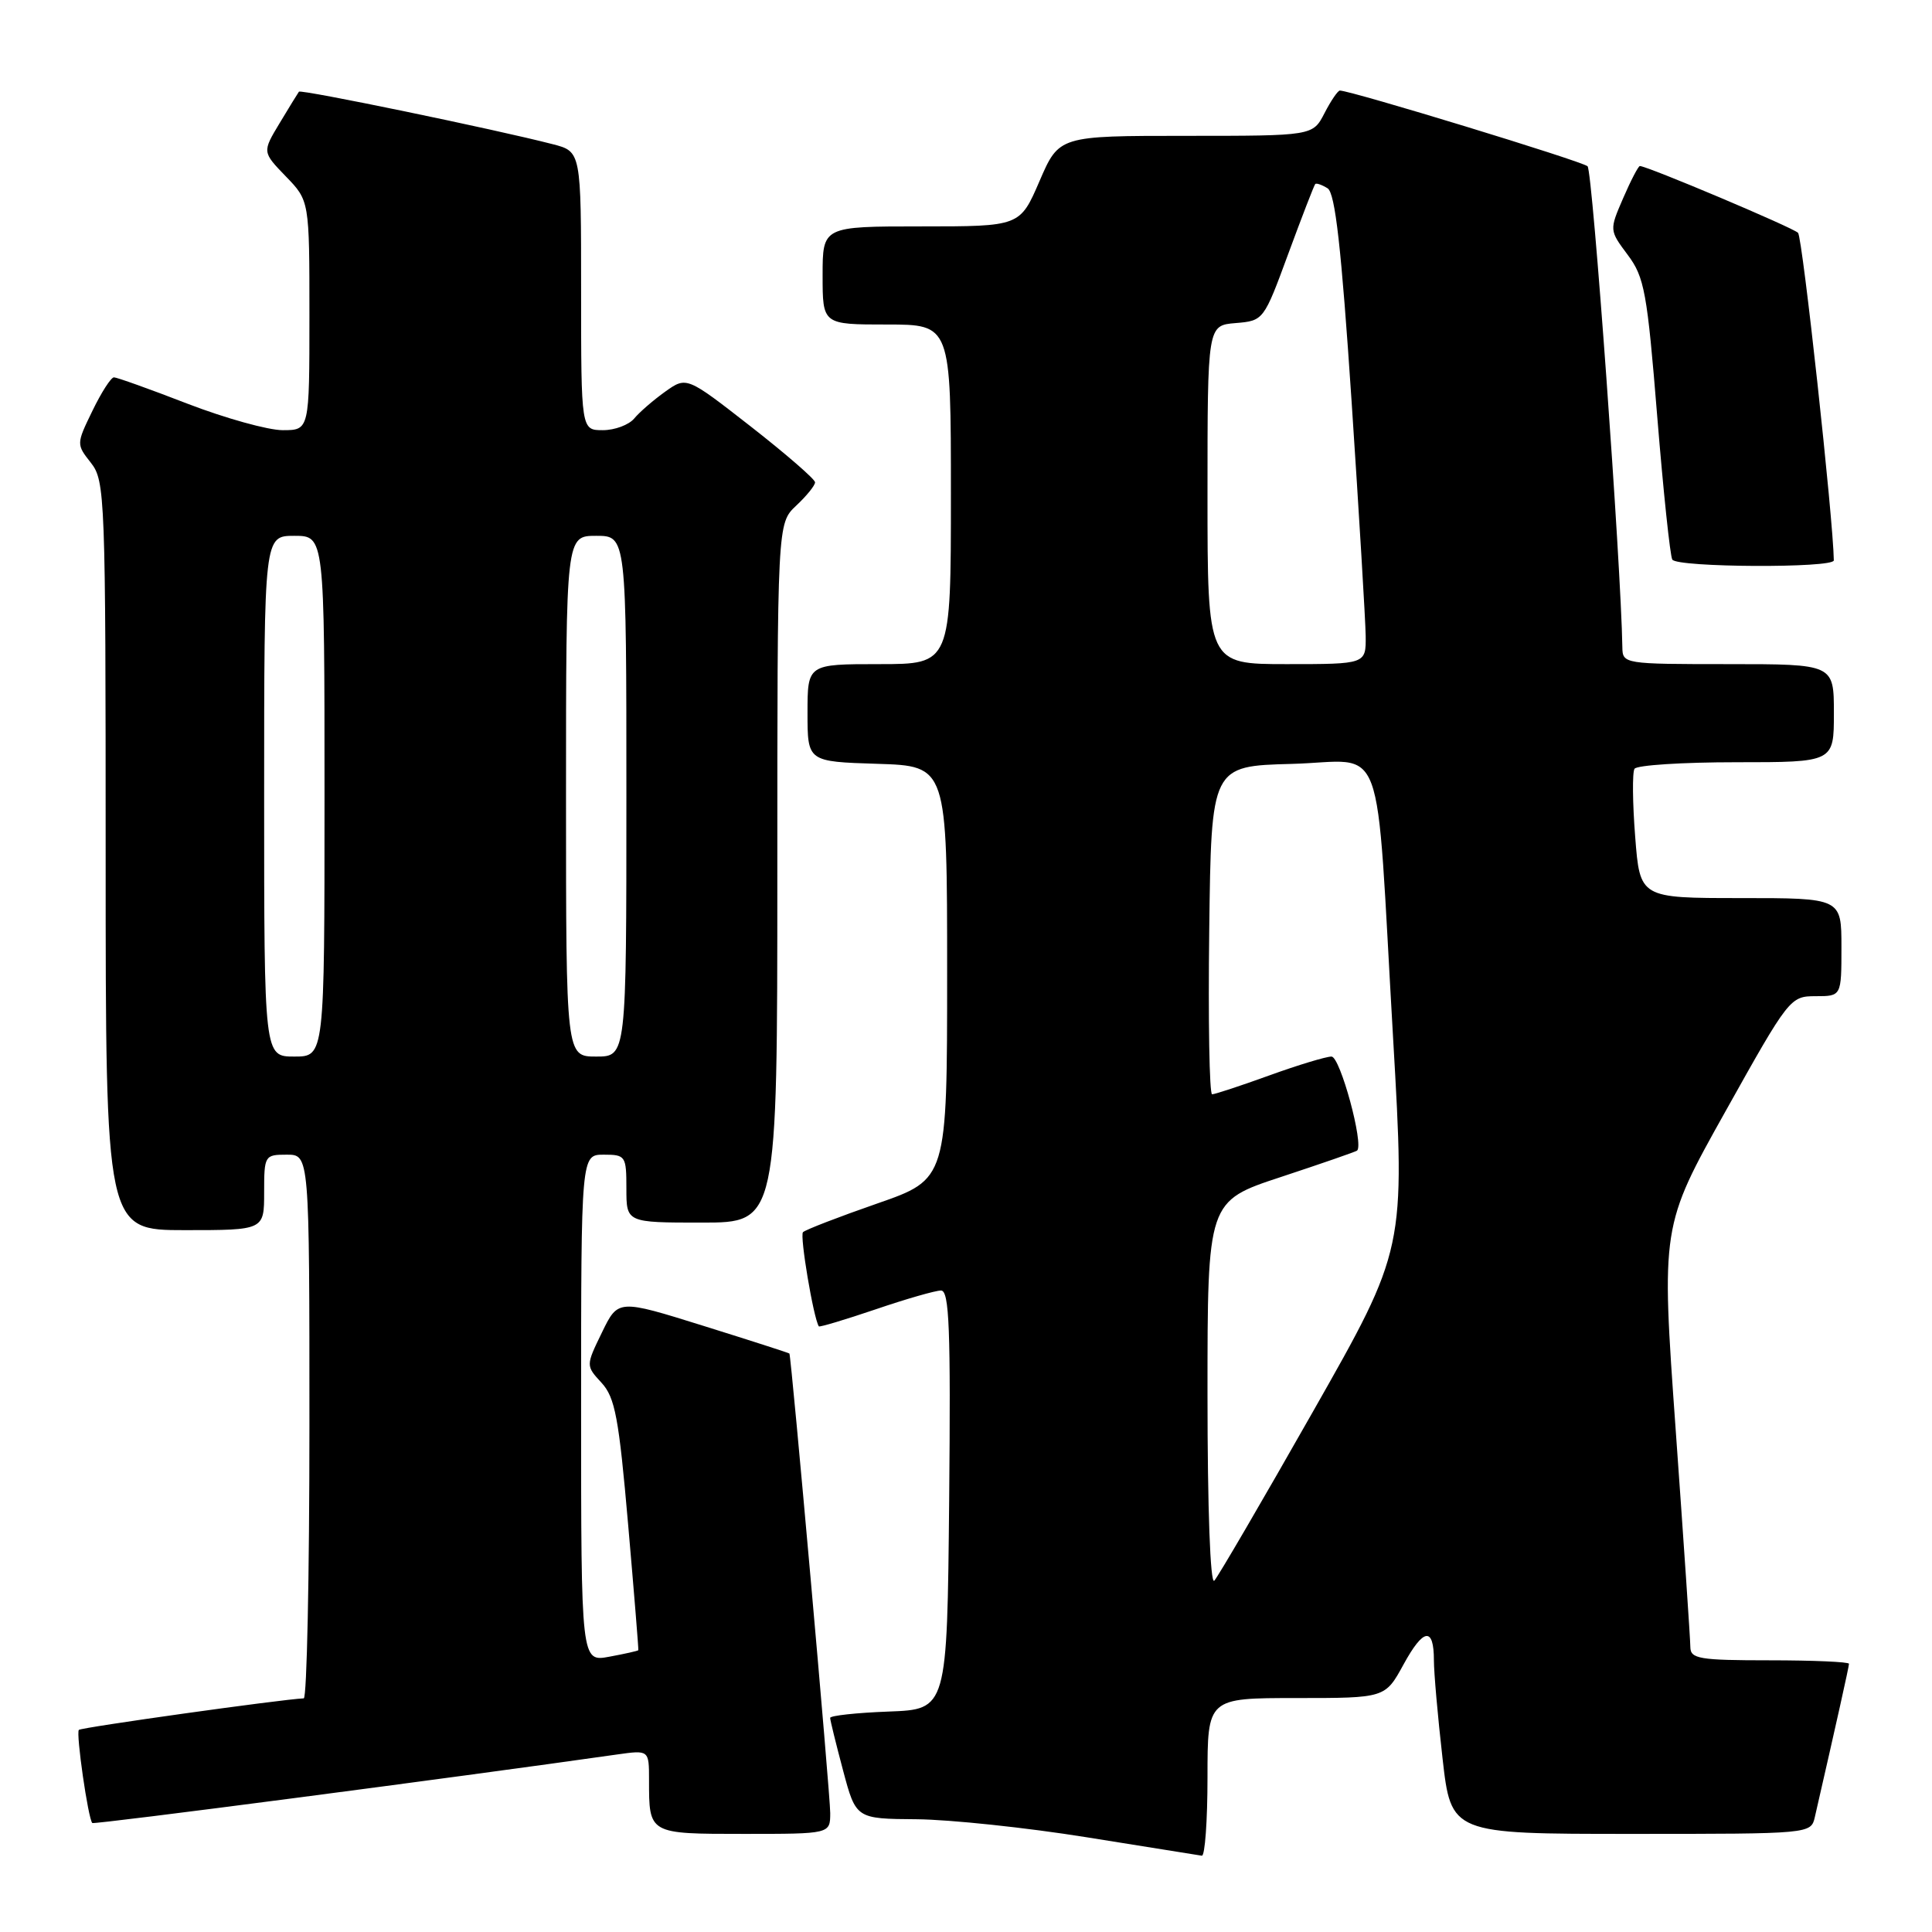 <?xml version="1.0" encoding="UTF-8" standalone="no"?>
<!DOCTYPE svg PUBLIC "-//W3C//DTD SVG 1.1//EN" "http://www.w3.org/Graphics/SVG/1.1/DTD/svg11.dtd" >
<svg xmlns="http://www.w3.org/2000/svg" xmlns:xlink="http://www.w3.org/1999/xlink" version="1.1" viewBox="0 0 256 256">
 <g >
 <path fill="currentColor"
d=" M 160.00 235.50 C 160.00 225.00 160.00 225.00 171.77 225.00 C 183.54 225.00 183.54 225.00 185.97 220.56 C 188.62 215.71 190.00 215.52 190.00 220.02 C 190.00 221.62 190.51 227.44 191.14 232.96 C 192.28 243.00 192.28 243.00 216.12 243.00 C 239.96 243.00 239.96 243.00 240.48 240.75 C 243.28 228.54 245.00 220.84 245.00 220.46 C 245.00 220.21 240.28 220.00 234.50 220.00 C 225.17 220.00 224.00 219.80 223.98 218.25 C 223.98 217.29 223.10 204.35 222.04 189.50 C 220.11 162.50 220.11 162.50 228.64 147.25 C 237.04 132.22 237.21 132.00 240.58 132.00 C 244.00 132.00 244.00 132.00 244.00 125.50 C 244.00 119.00 244.00 119.00 230.65 119.00 C 217.30 119.00 217.30 119.00 216.67 110.87 C 216.32 106.40 216.28 102.35 216.58 101.87 C 216.88 101.39 222.94 101.00 230.06 101.00 C 243.00 101.00 243.00 101.00 243.00 94.50 C 243.00 88.00 243.00 88.00 229.00 88.00 C 215.16 88.00 215.00 87.97 214.97 85.75 C 214.80 74.86 211.03 22.64 210.36 22.03 C 209.63 21.36 179.00 12.00 177.54 12.00 C 177.27 12.00 176.35 13.35 175.50 15.00 C 173.95 18.00 173.95 18.00 157.14 18.00 C 140.33 18.00 140.33 18.00 137.74 24.00 C 135.15 30.00 135.15 30.00 122.07 30.00 C 109.00 30.00 109.00 30.00 109.00 36.50 C 109.00 43.00 109.00 43.00 117.50 43.00 C 126.00 43.00 126.00 43.00 126.00 65.50 C 126.00 88.00 126.00 88.00 116.50 88.00 C 107.00 88.00 107.00 88.00 107.00 94.46 C 107.00 100.92 107.00 100.92 116.25 101.21 C 125.50 101.50 125.50 101.50 125.50 128.87 C 125.50 156.25 125.50 156.25 116.24 159.47 C 111.15 161.24 106.72 162.95 106.40 163.27 C 105.95 163.72 107.79 174.66 108.50 175.75 C 108.59 175.88 111.97 174.87 116.01 173.50 C 120.05 172.12 123.95 171.00 124.69 171.00 C 125.79 171.00 125.98 176.08 125.77 198.75 C 125.50 226.50 125.50 226.50 117.75 226.79 C 113.49 226.95 110.00 227.33 110.00 227.63 C 110.00 227.93 110.77 231.06 111.71 234.59 C 113.42 241.00 113.42 241.00 121.46 241.06 C 125.88 241.10 136.03 242.17 144.00 243.45 C 151.97 244.73 158.84 245.83 159.25 245.89 C 159.66 245.95 160.00 241.28 160.00 235.50 Z  M 110.01 240.25 C 110.02 237.85 104.85 179.74 104.60 179.35 C 104.54 179.27 99.41 177.62 93.20 175.68 C 81.90 172.15 81.90 172.15 79.76 176.56 C 77.62 180.96 77.62 180.96 79.71 183.23 C 81.50 185.18 82.00 187.85 83.23 202.00 C 84.02 211.07 84.63 218.57 84.58 218.66 C 84.54 218.75 82.81 219.14 80.75 219.52 C 77.00 220.22 77.00 220.22 77.00 186.61 C 77.00 153.00 77.00 153.00 80.00 153.00 C 82.89 153.00 83.00 153.17 83.00 157.50 C 83.00 162.00 83.00 162.00 93.00 162.00 C 103.00 162.00 103.00 162.00 103.00 115.67 C 103.00 69.35 103.00 69.35 105.50 67.00 C 106.88 65.71 108.00 64.32 108.00 63.91 C 108.00 63.50 104.17 60.18 99.49 56.52 C 90.98 49.88 90.98 49.88 88.15 51.89 C 86.60 53.00 84.74 54.60 84.04 55.45 C 83.33 56.30 81.46 57.00 79.88 57.00 C 77.00 57.00 77.00 57.00 77.00 38.54 C 77.00 20.08 77.00 20.08 73.25 19.11 C 65.64 17.14 39.86 11.81 39.61 12.15 C 39.47 12.34 38.31 14.22 37.05 16.32 C 34.75 20.14 34.75 20.14 37.87 23.37 C 41.00 26.60 41.00 26.60 41.00 41.80 C 41.00 57.00 41.00 57.00 37.46 57.00 C 35.52 57.00 29.85 55.42 24.86 53.50 C 19.88 51.57 15.48 50.00 15.10 50.00 C 14.71 50.00 13.43 51.99 12.25 54.43 C 10.11 58.83 10.11 58.87 12.05 61.33 C 13.92 63.72 14.00 65.74 14.00 113.41 C 14.00 163.00 14.00 163.00 24.50 163.00 C 35.00 163.00 35.00 163.00 35.00 158.00 C 35.00 153.11 35.07 153.00 38.00 153.00 C 41.00 153.00 41.00 153.00 41.00 189.00 C 41.00 208.80 40.66 225.02 40.25 225.04 C 37.23 225.18 10.77 228.89 10.45 229.22 C 10.04 229.62 11.68 241.02 12.23 241.56 C 12.46 241.79 60.20 235.55 81.75 232.48 C 86.00 231.88 86.00 231.88 86.00 235.86 C 86.00 243.04 85.92 243.00 98.61 243.00 C 110.00 243.00 110.00 243.00 110.01 240.25 Z  M 242.99 74.25 C 242.93 68.90 238.84 31.44 238.25 30.85 C 237.54 30.14 218.26 22.00 217.29 22.00 C 217.09 22.00 216.09 23.91 215.08 26.25 C 213.24 30.50 213.24 30.50 215.68 33.77 C 217.90 36.73 218.26 38.73 219.59 55.16 C 220.40 65.13 221.30 73.68 221.59 74.15 C 222.24 75.20 243.00 75.30 242.99 74.25 Z  M 160.00 184.78 C 160.00 159.16 160.00 159.16 169.75 155.95 C 175.11 154.18 179.64 152.61 179.82 152.46 C 180.75 151.68 177.58 140.00 176.43 140.00 C 175.71 140.00 172.00 141.12 168.19 142.50 C 164.38 143.88 160.97 145.00 160.61 145.00 C 160.25 145.00 160.08 135.21 160.23 123.25 C 160.50 101.50 160.50 101.50 171.18 101.22 C 183.82 100.88 182.21 96.53 184.59 137.50 C 186.21 165.50 186.21 165.50 174.00 187.00 C 167.29 198.82 161.39 208.93 160.90 209.45 C 160.37 210.01 160.00 199.95 160.00 184.78 Z  M 160.00 65.56 C 160.00 43.12 160.00 43.12 163.72 42.81 C 167.43 42.50 167.45 42.47 170.72 33.58 C 172.53 28.67 174.13 24.53 174.28 24.38 C 174.43 24.23 175.17 24.49 175.91 24.95 C 176.92 25.57 177.73 32.78 179.09 53.14 C 180.09 68.19 180.93 82.19 180.96 84.25 C 181.00 88.00 181.00 88.00 170.50 88.00 C 160.00 88.00 160.00 88.00 160.00 65.56 Z  M 35.00 105.50 C 35.00 71.00 35.00 71.00 39.00 71.00 C 43.00 71.00 43.00 71.00 43.00 105.50 C 43.00 140.00 43.00 140.00 39.00 140.00 C 35.00 140.00 35.00 140.00 35.00 105.50 Z  M 75.00 105.50 C 75.00 71.00 75.00 71.00 79.00 71.00 C 83.00 71.00 83.00 71.00 83.00 105.50 C 83.00 140.00 83.00 140.00 79.00 140.00 C 75.00 140.00 75.00 140.00 75.00 105.50 Z "/>
</g>
</svg>